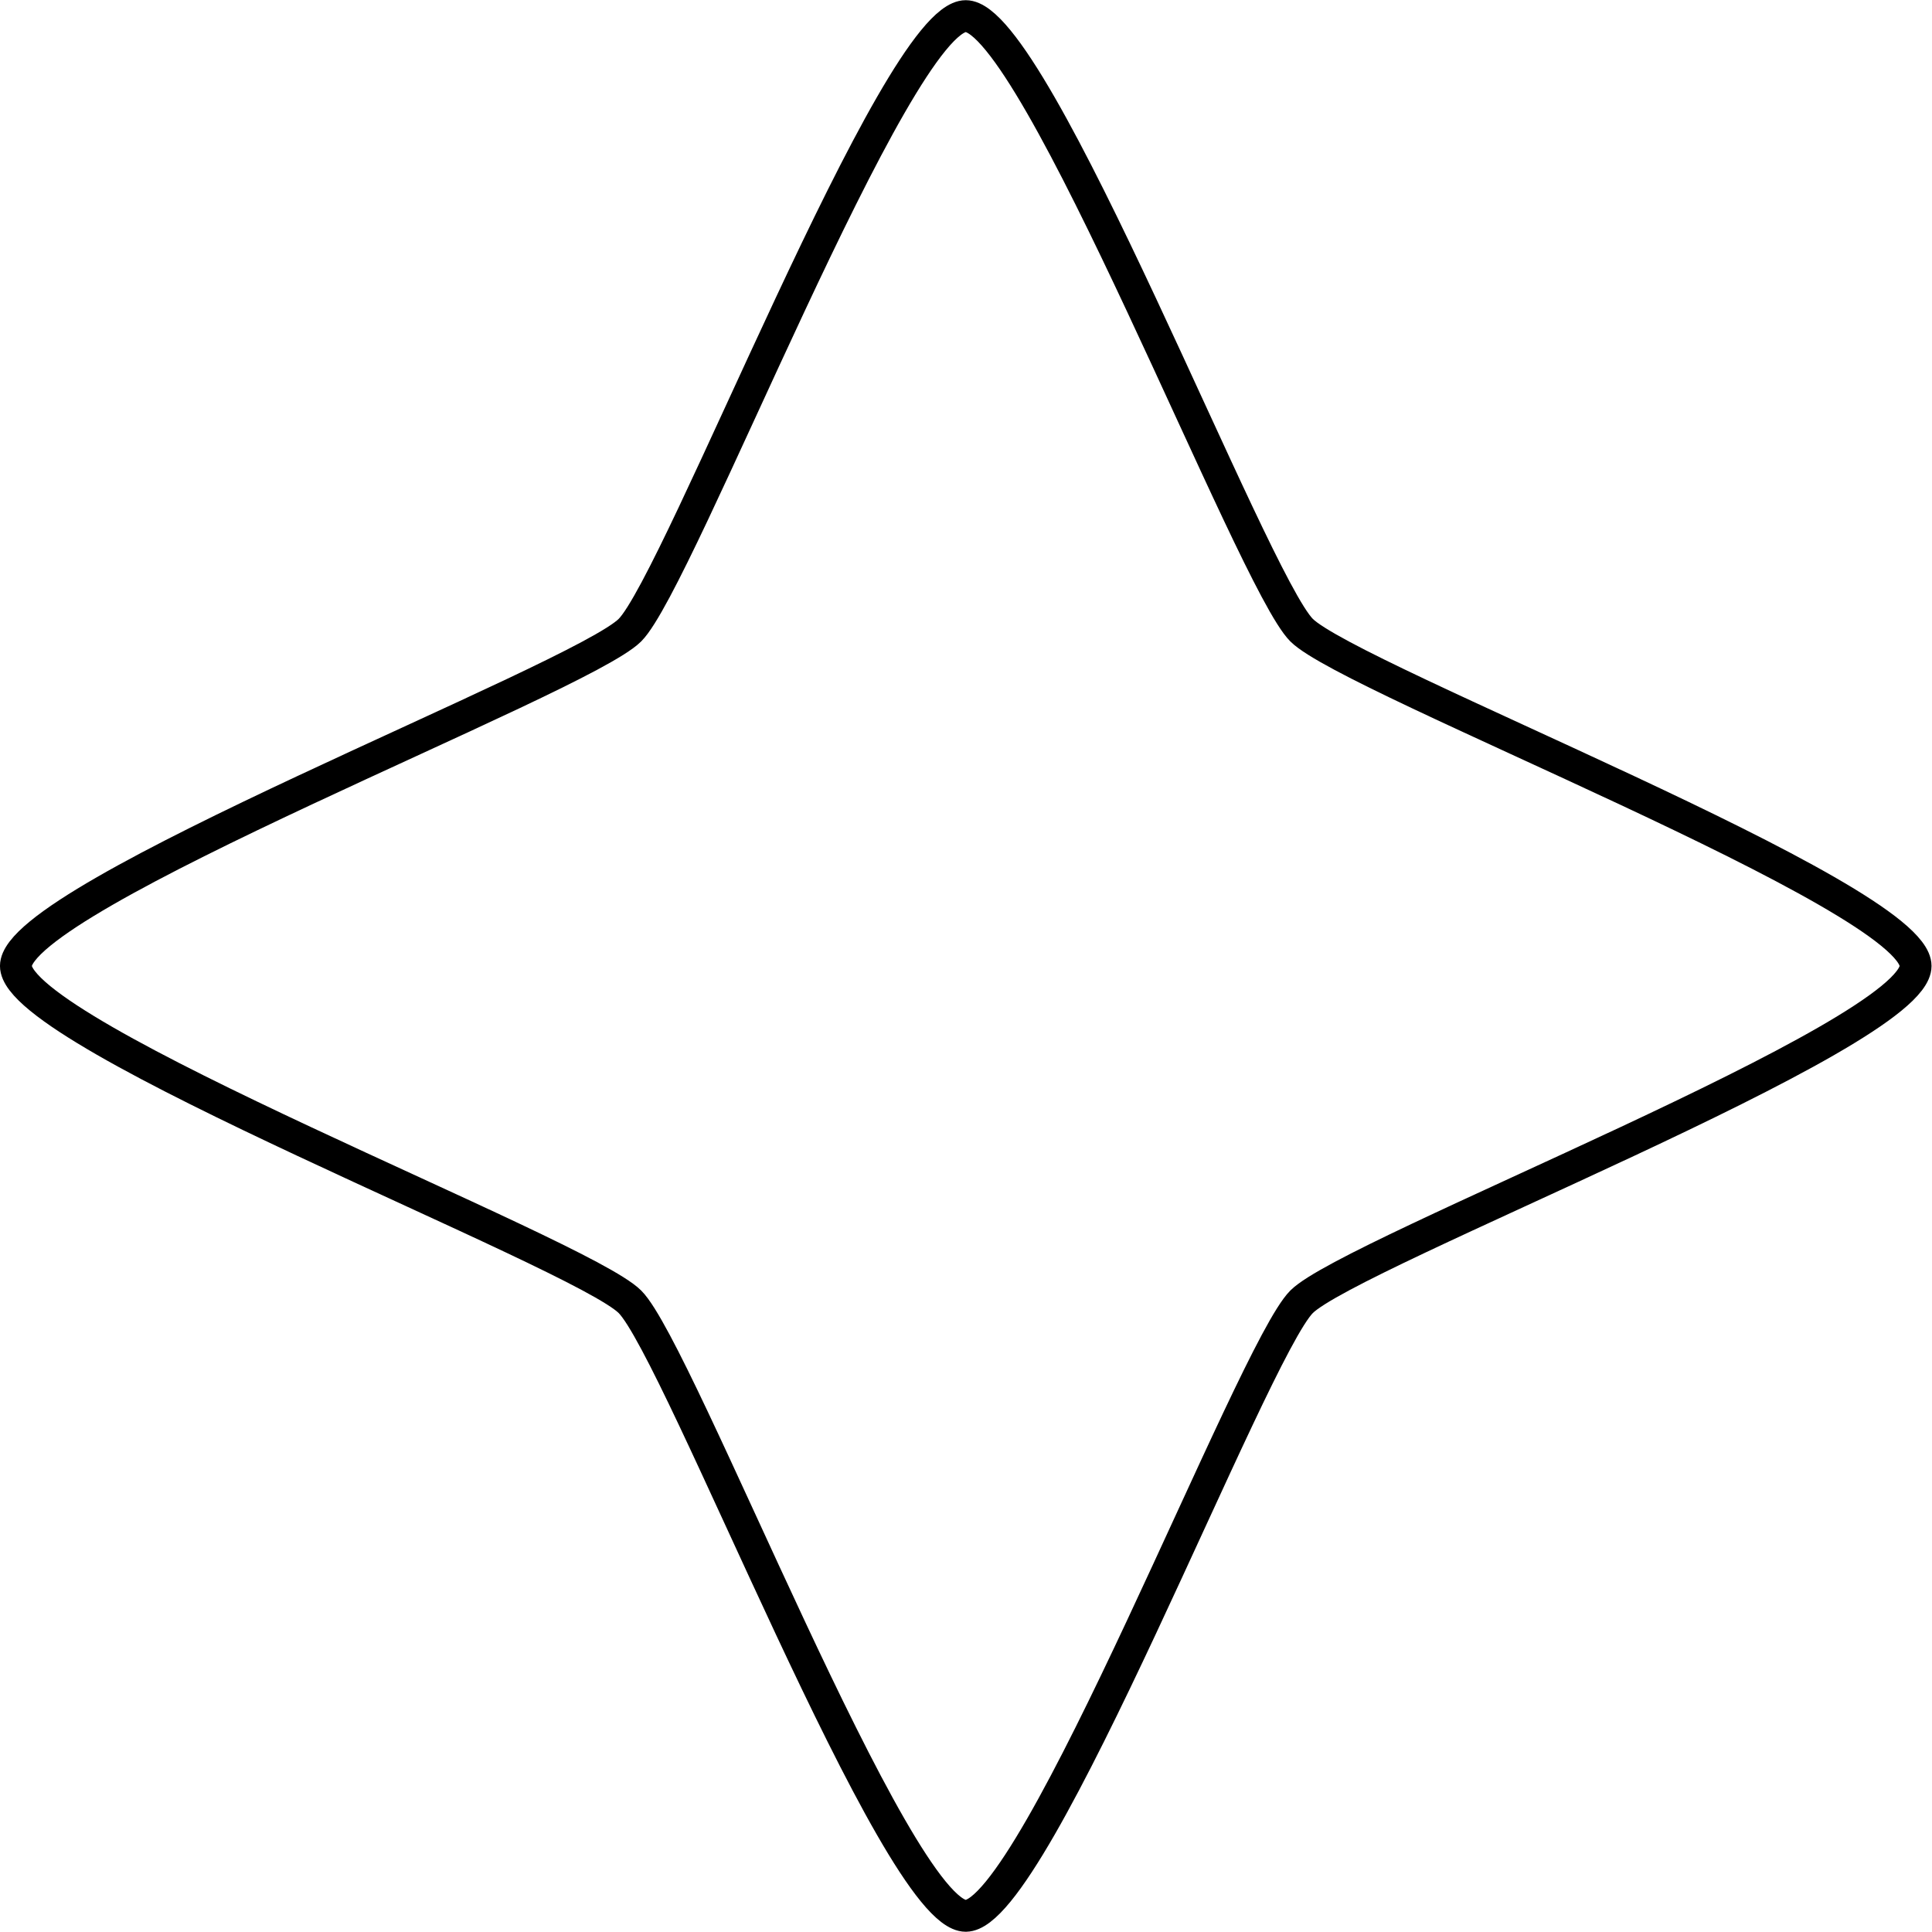<?xml version="1.0" encoding="UTF-8" standalone="no"?>
<!-- Created with Inkscape (http://www.inkscape.org/) -->

<svg
   width="485.404"
   height="485.404"
   viewBox="0 0 128.43 128.43"
   version="1.1"
   id="svg1"
   xmlns="http://www.w3.org/2000/svg"
   xmlns:svg="http://www.w3.org/2000/svg">
  <defs
     id="defs1" />
  <g
     id="layer1"
     transform="translate(-1.931,-1.931)">
    <path
       style="fill:none;stroke:#000000;stroke-width:2.031;stroke-linecap:round;stroke-linejoin:round;stroke-dasharray:none;stroke-opacity:1;paint-order:stroke markers fill"
       id="path1"
       d="m 68.378,70.858 c -4.465,0 -18.267,-36.016 -21.424,-39.173 C 43.796,28.527 7.78,14.725 7.78,10.26 c 0,-4.465 36.016,-18.267 39.173,-21.424 3.157,-3.157 16.96,-39.173 21.424,-39.173 4.465,0 18.267,36.016 21.424,39.173 3.157,3.157 39.173,16.96 39.173,21.424 0,4.465 -36.016,18.267 -39.173,21.424 -3.157,3.157 -16.96,39.173 -21.424,39.173 z"
       transform="matrix(1.042,0,0,1.042,-5.119,55.453)" />
  </g>
</svg>
